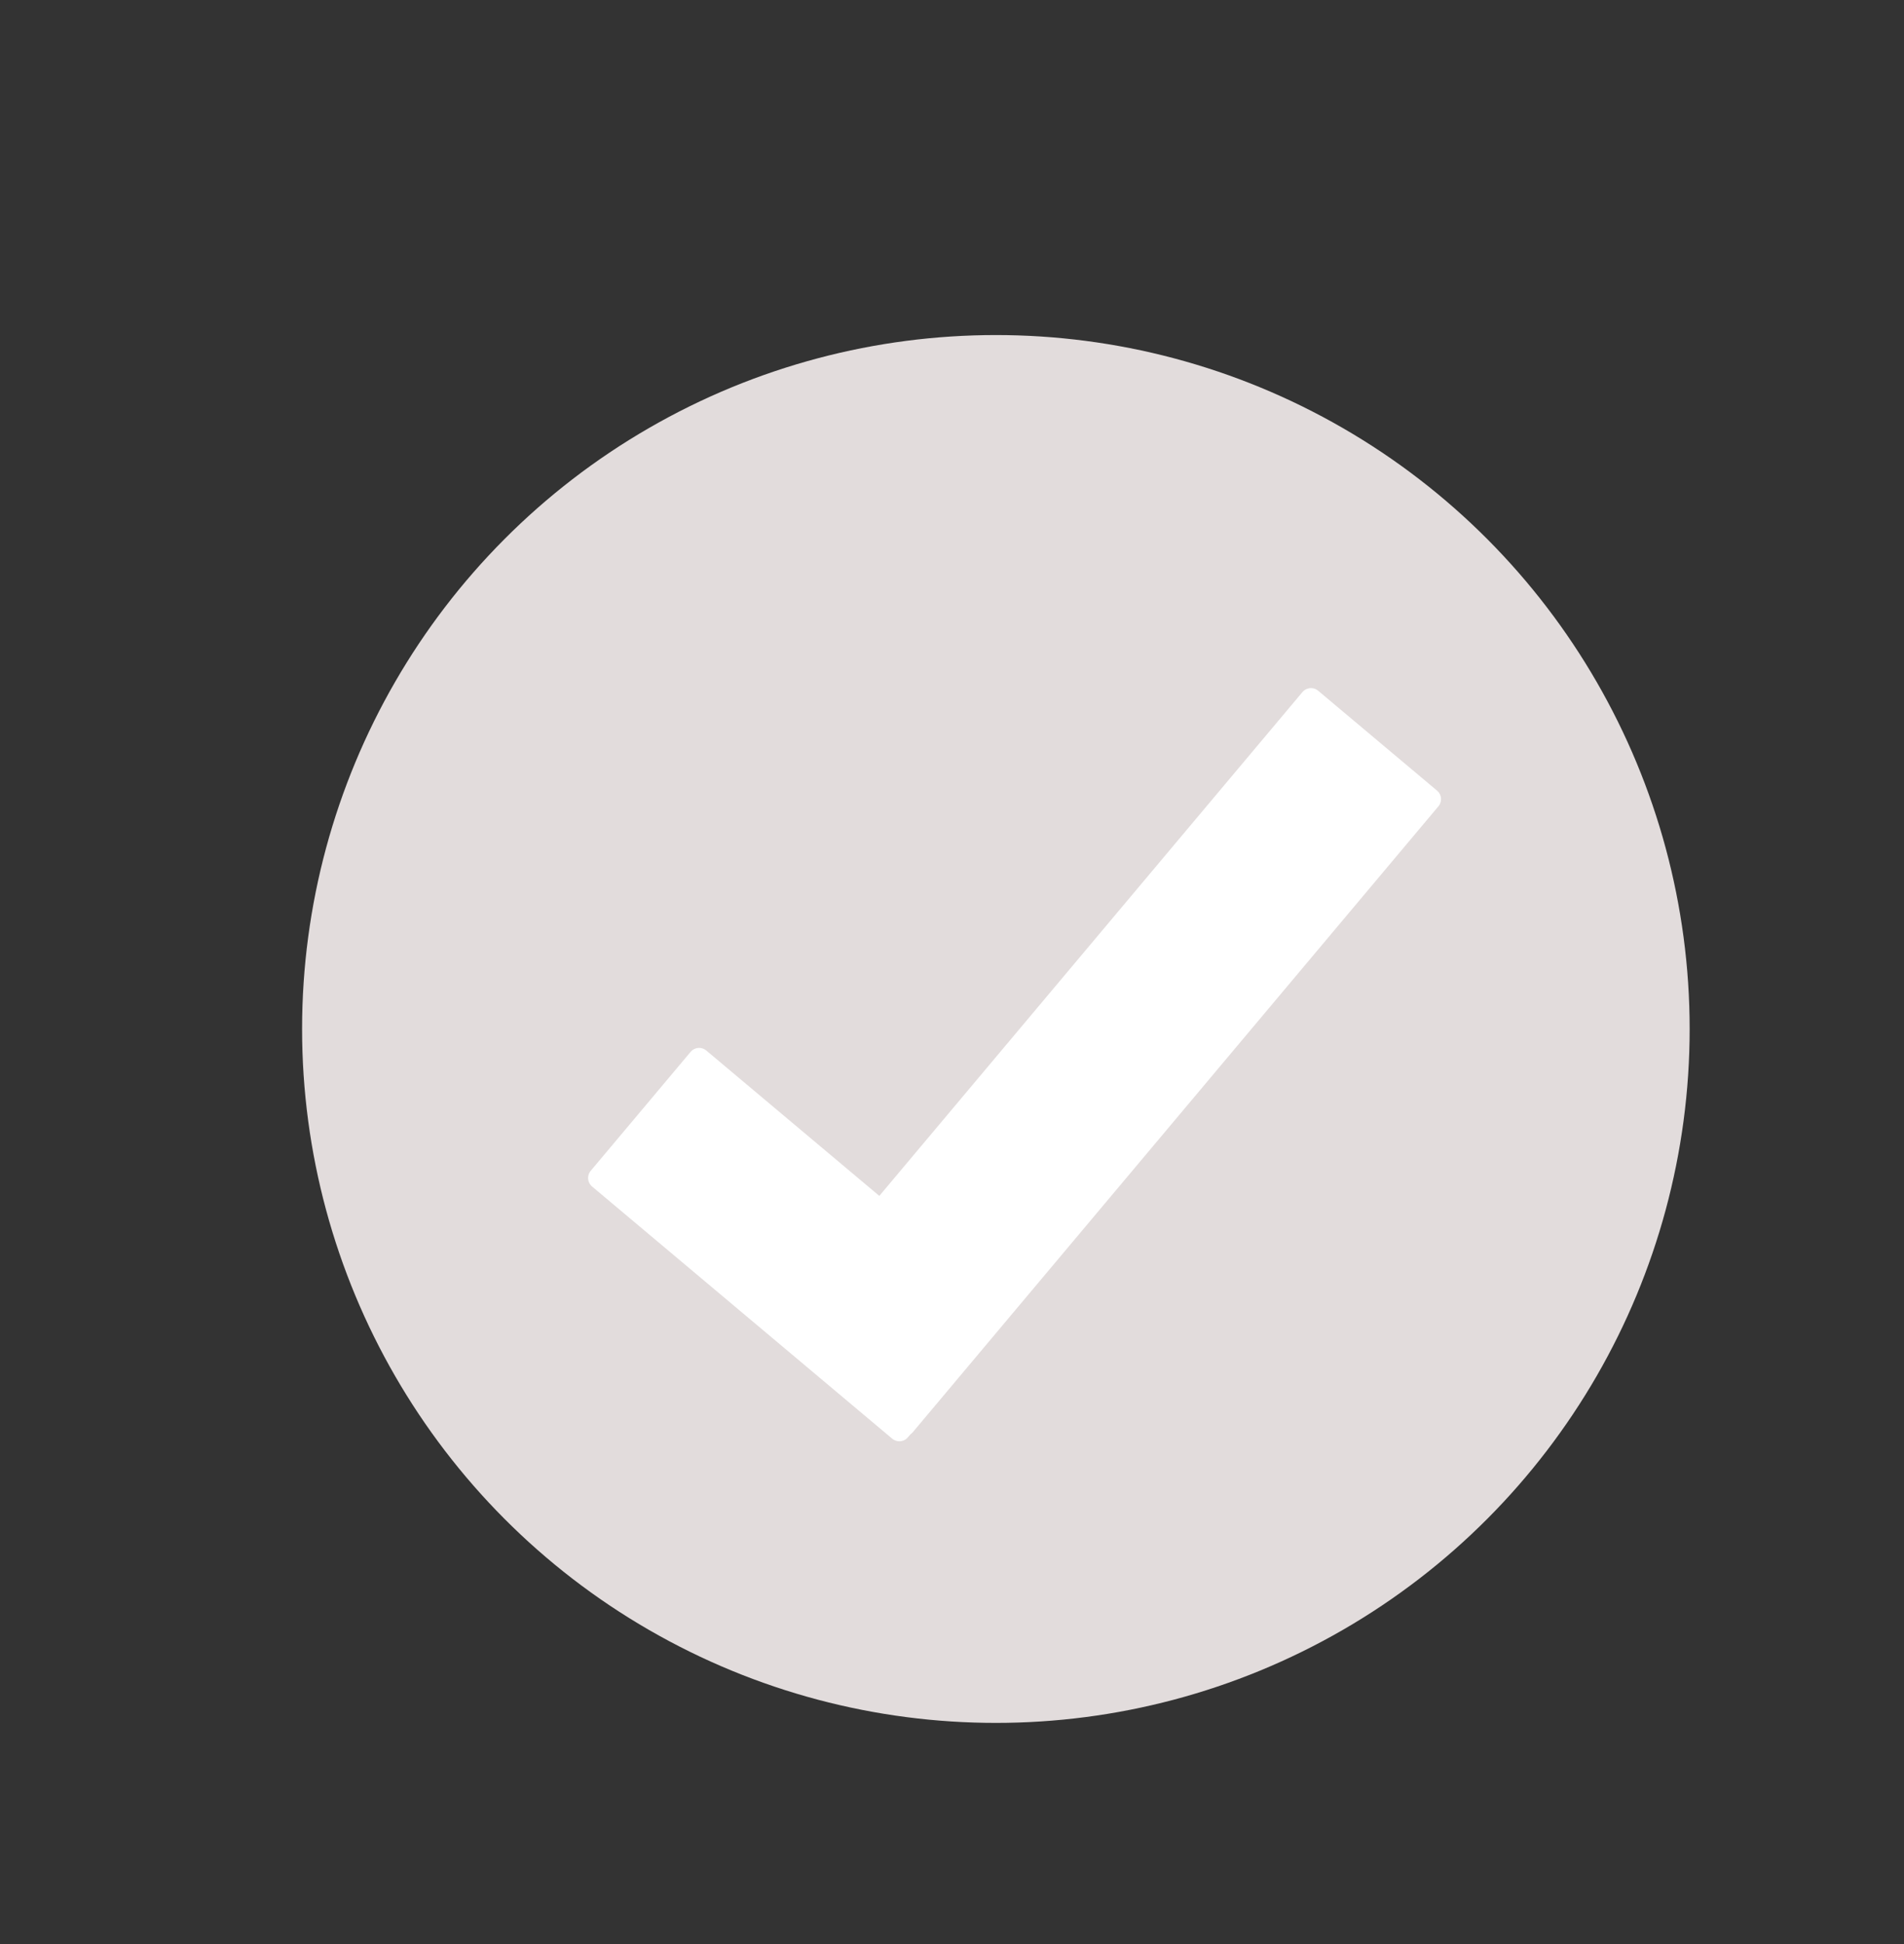 <svg id="Layer_1" data-name="Layer 1" xmlns="http://www.w3.org/2000/svg" viewBox="0 0 255.83 261.2"><rect x="0" y="0" width="255.83" height="261.2" fill="#333333" stroke="none"/><defs><style>.cls-1{fill:#e2dcdc;}.cls-2{fill:#fff;stroke:#fff;stroke-linecap:round;stroke-linejoin:round;stroke-width:3px;}</style></defs><circle class="cls-1" cx="133.81" cy="138.23" r="93.22"/><rect class="cls-2" x="96.96" y="140.86" width="20.86" height="52.66" transform="translate(-89.7 141.89) rotate(-49.97)"/><rect class="cls-2" x="138.4" y="87.79" width="20.86" height="109.77" transform="translate(126.64 -62.3) rotate(40.03)"/></svg>